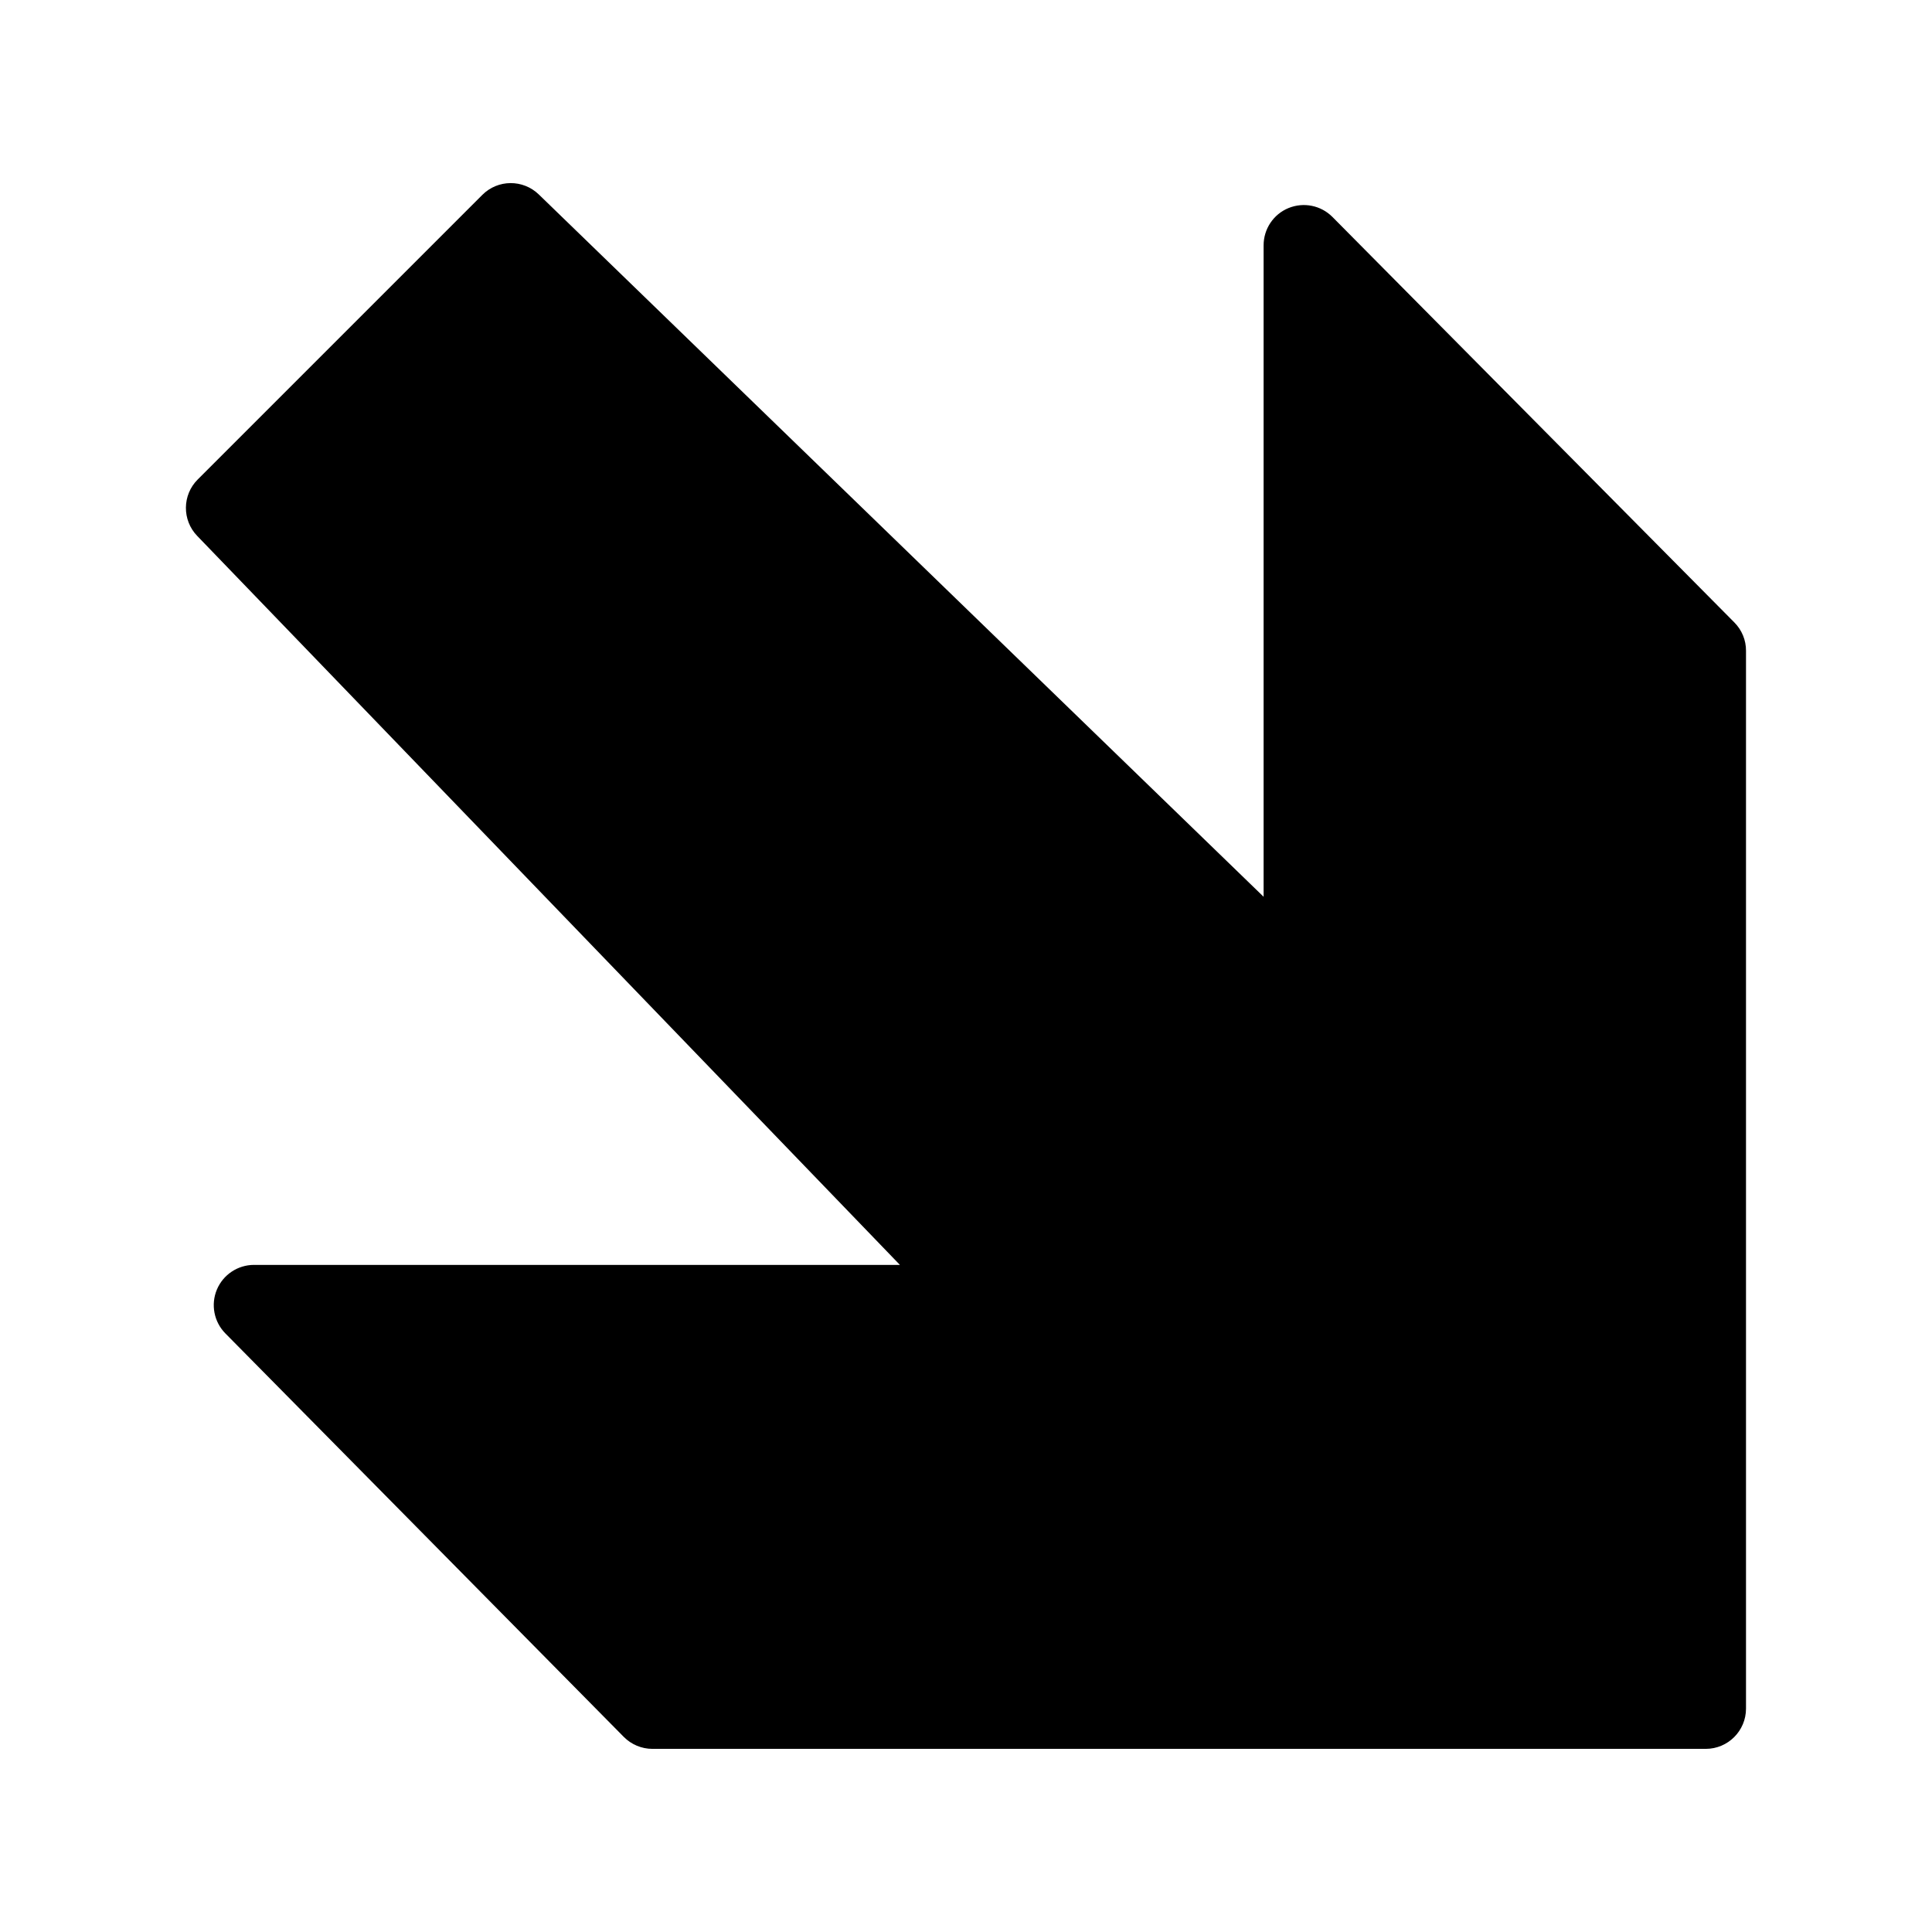 <?xml version="1.0" encoding="utf-8"?>
<!-- Generator: Adobe Illustrator 17.0.0, SVG Export Plug-In . SVG Version: 6.00 Build 0)  -->
<!DOCTYPE svg PUBLIC "-//W3C//DTD SVG 1.1//EN" "http://www.w3.org/Graphics/SVG/1.1/DTD/svg11.dtd">
<svg version="1.1" id="Layer_2" xmlns="http://www.w3.org/2000/svg" xmlns:xlink="http://www.w3.org/1999/xlink" x="0px" y="0px"
	 width="48px" height="48px" viewBox="0 0 48 48" enable-background="new 0 0 48 48" xml:space="preserve">
<path d="M43.091,15.466L33.104,5.39c-0.286-0.288-0.715-0.374-1.091-0.221c-0.375,0.154-0.619,0.52-0.619,0.925V22.28L13.386,4.831
	c-0.392-0.379-1.017-0.376-1.403,0.011l-7.071,7.071c-0.386,0.385-0.391,1.009-0.013,1.401l17.459,18.112H6.311
	c-0.403,0-0.767,0.242-0.923,0.614c-0.155,0.372-0.072,0.801,0.211,1.088l9.899,10.025c0.188,0.19,0.444,0.297,0.711,0.297h26.17
	c0.552,0,1-0.448,1-1V16.17C43.381,15.906,43.277,15.654,43.091,15.466z"/>
</svg>
